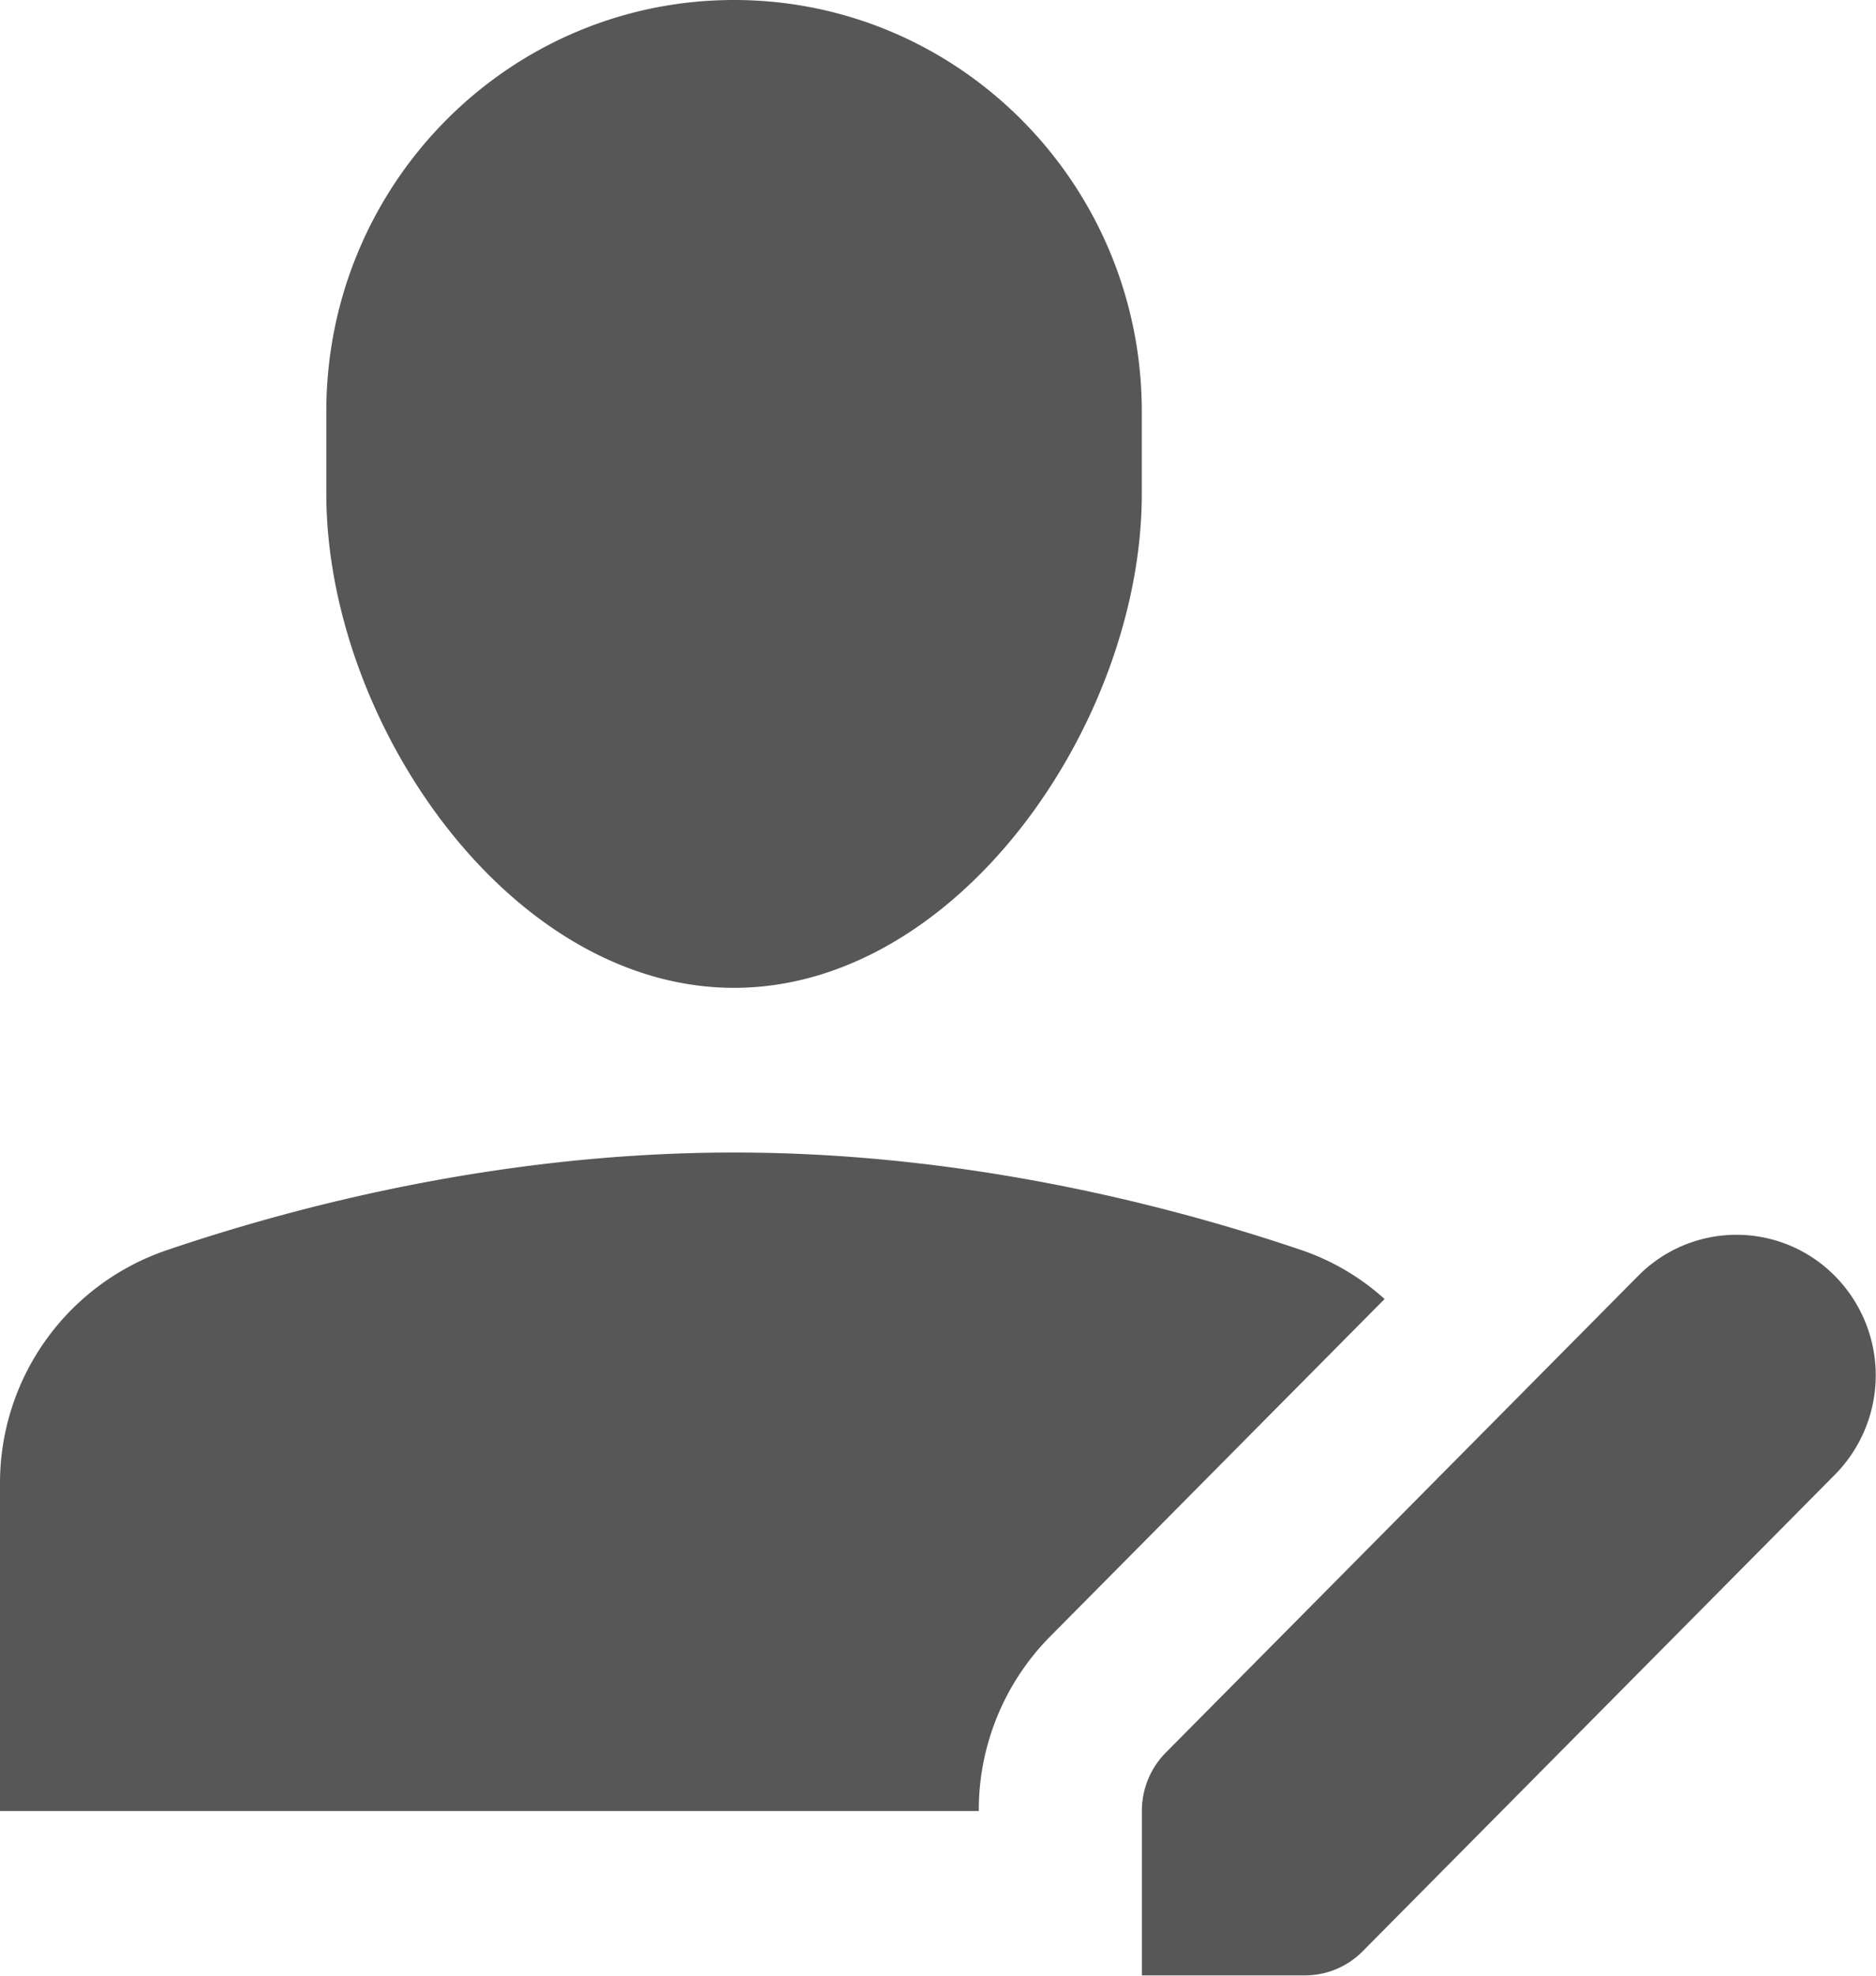 <svg xmlns="http://www.w3.org/2000/svg" width="19" height="20" viewBox="0 0 19 20">
    <g fill="none" fill-rule="evenodd">
        <path d="M-3-2h24v24H-3z"/>
        <g fill="#111" fill-opacity=".7" fill-rule="nonzero">
            <path d="M7.435 10c-2.281 0-4.13-2.7-4.13-5v-.833C3.304 1.866 5.153 0 7.434 0c2.28 0 4.13 1.866 4.13 4.167V5c0 2.3-1.85 5-4.13 5zM9.913 18.33a2.5 2.5 0 0 1 .725-1.766l3.385-3.414a2.421 2.421 0 0 0-.827-.49c-1.359-.462-3.428-.993-5.761-.993s-4.402.531-5.761.994A2.49 2.49 0 0 0 0 15.027v3.306h9.913v-.002zM16.59 12.917l-4.783 4.825a.836.836 0 0 0-.242.589v1.666h1.652a.822.822 0 0 0 .584-.244l4.783-4.825a1.43 1.43 0 0 0 0-2.011 1.4 1.4 0 0 0-1.994 0z"/>
        </g>
    </g>
</svg>
